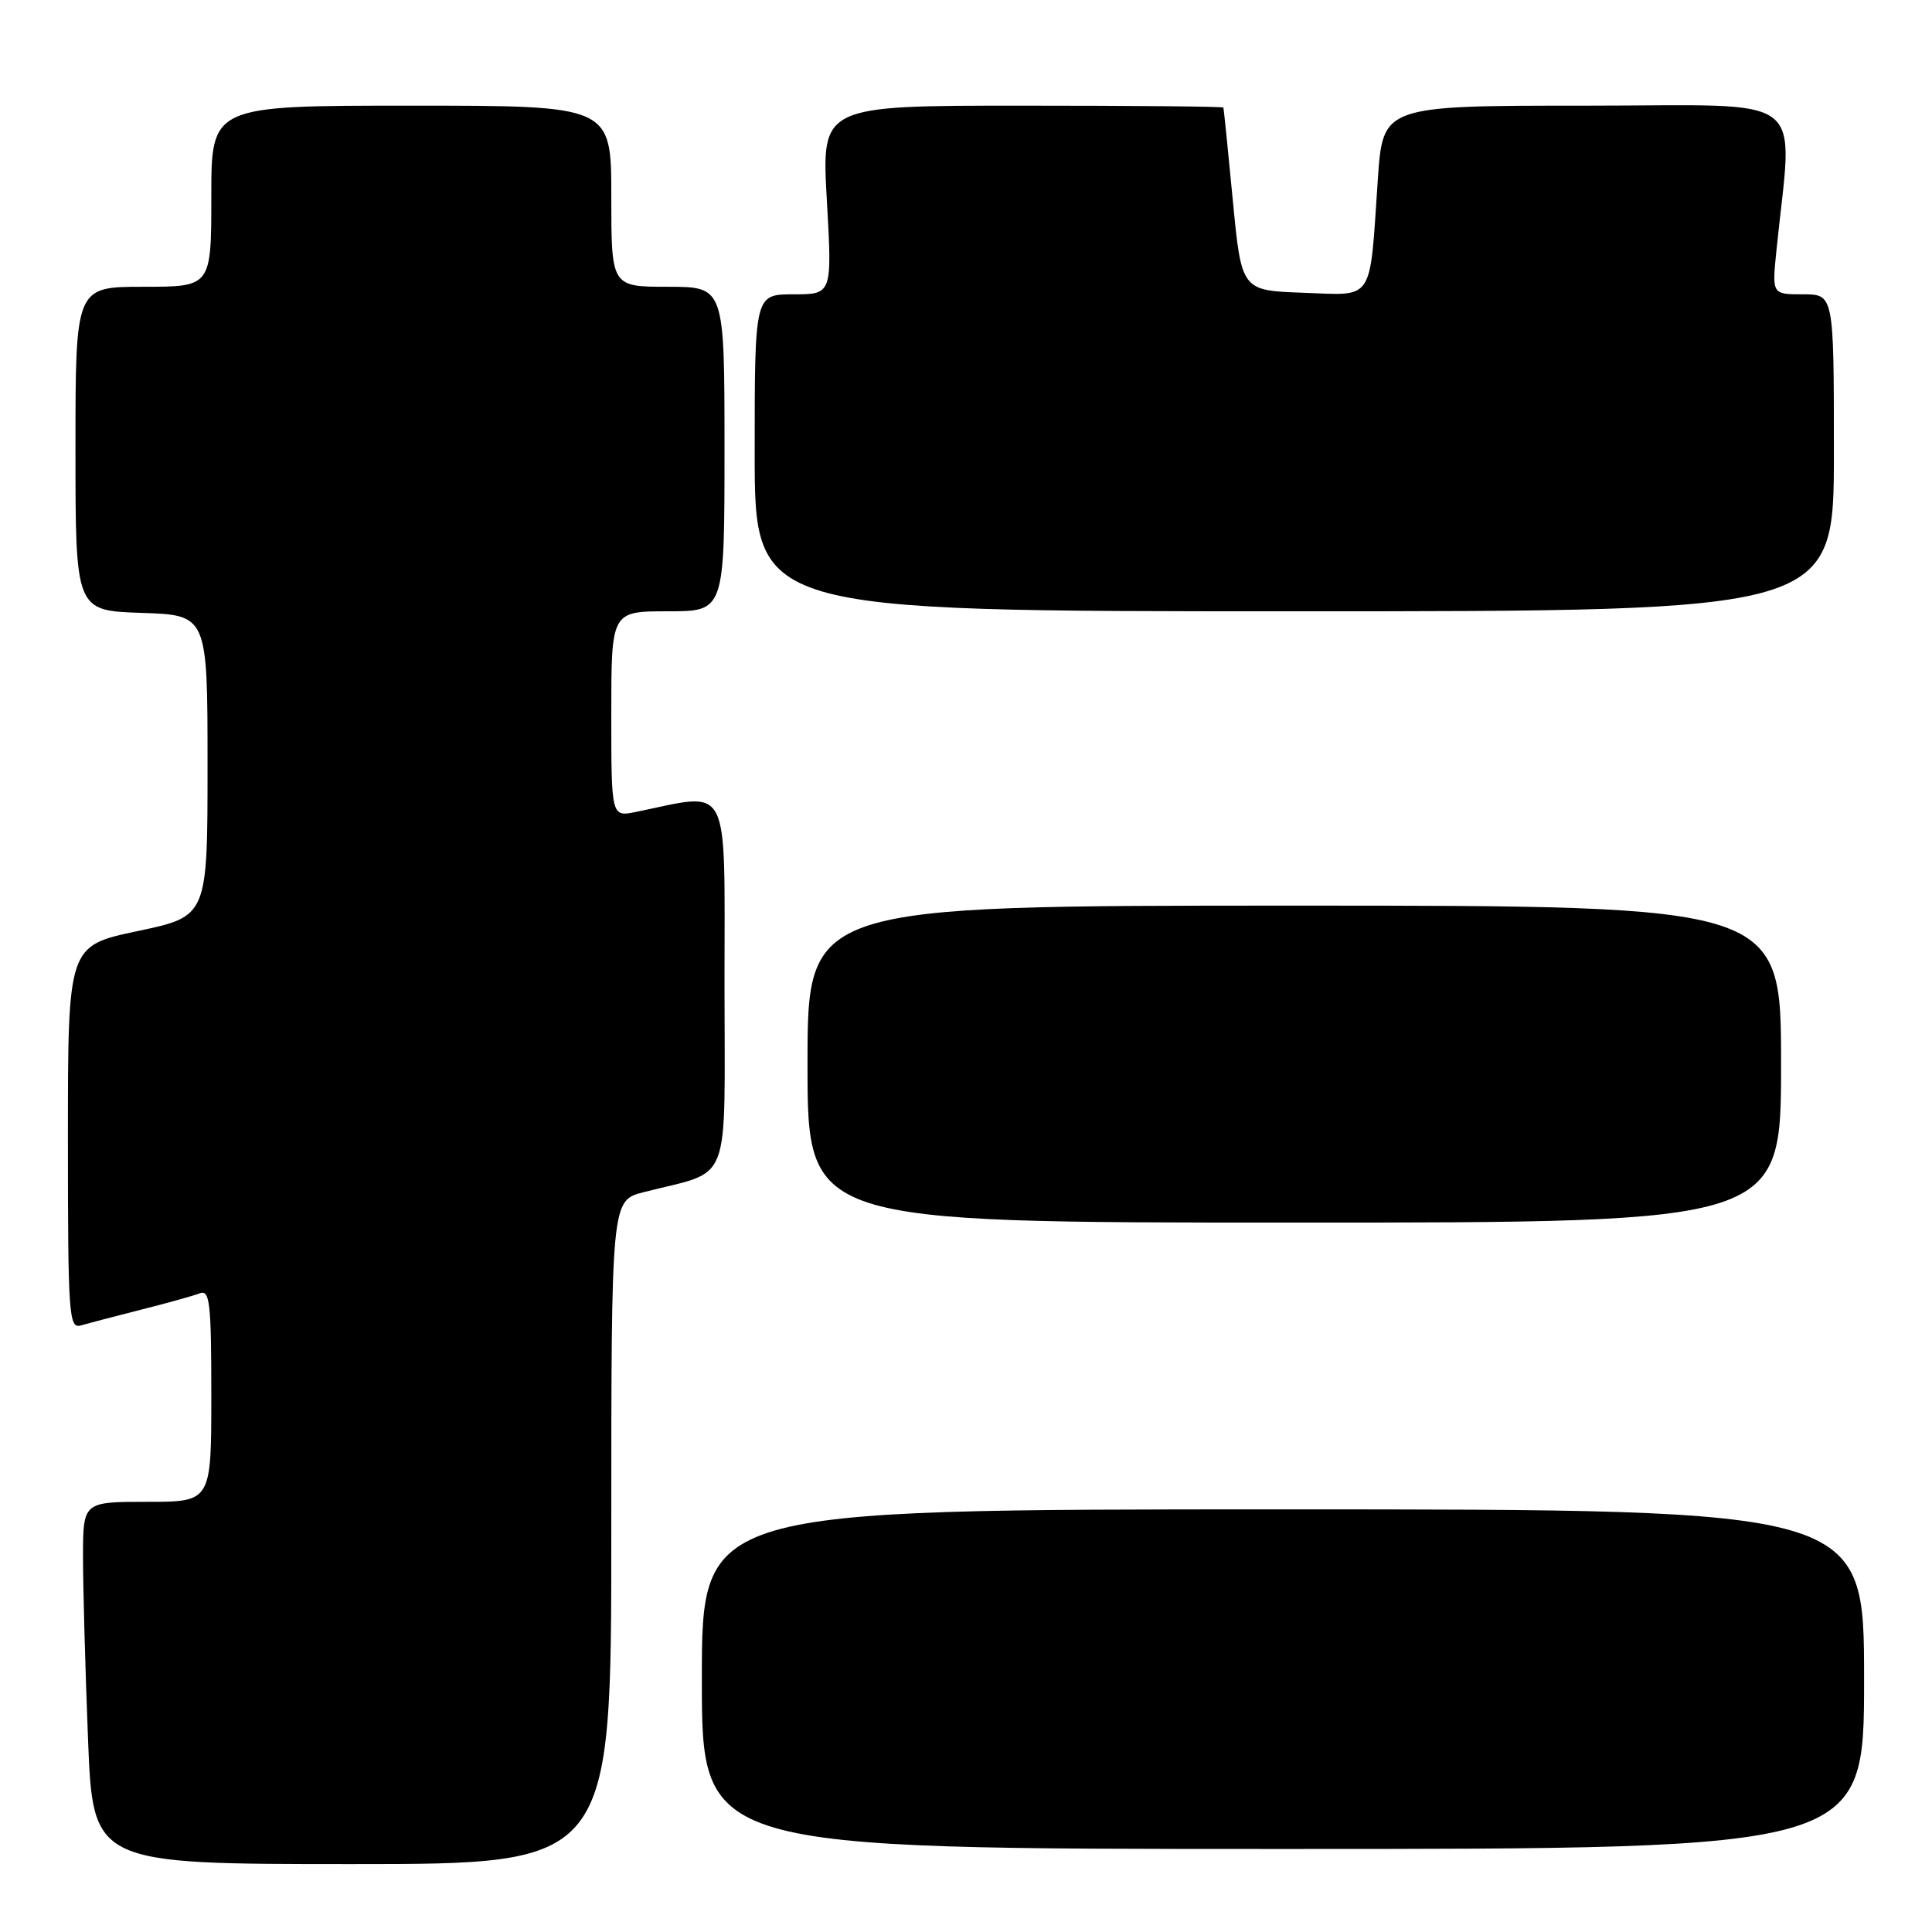 <?xml version="1.0" encoding="UTF-8" standalone="no"?>
<!DOCTYPE svg PUBLIC "-//W3C//DTD SVG 1.1//EN" "http://www.w3.org/Graphics/SVG/1.1/DTD/svg11.dtd" >
<svg xmlns="http://www.w3.org/2000/svg" xmlns:xlink="http://www.w3.org/1999/xlink" version="1.1" viewBox="0 0 256 256">
 <g >
 <path fill="currentColor"
d=" M 81.00 203.04 C 81.00 159.08 81.00 159.08 85.25 157.98 C 97.14 154.92 96.00 157.85 96.00 130.29 C 96.00 103.10 96.97 104.98 84.25 107.59 C 81.00 108.25 81.00 108.25 81.00 94.62 C 81.00 81.00 81.00 81.00 88.50 81.00 C 96.00 81.00 96.00 81.00 96.00 59.50 C 96.00 38.00 96.00 38.00 88.50 38.00 C 81.00 38.00 81.00 38.00 81.00 26.00 C 81.00 14.00 81.00 14.00 54.50 14.00 C 28.00 14.00 28.00 14.00 28.00 26.00 C 28.00 38.00 28.00 38.00 19.00 38.00 C 10.00 38.00 10.00 38.00 10.00 59.46 C 10.00 80.92 10.00 80.92 18.75 81.21 C 27.50 81.50 27.50 81.50 27.50 101.46 C 27.50 121.42 27.50 121.42 18.25 123.37 C 9.00 125.32 9.00 125.32 9.00 150.73 C 9.00 174.45 9.12 176.10 10.75 175.62 C 11.71 175.34 15.30 174.40 18.72 173.53 C 22.14 172.67 25.63 171.70 26.47 171.37 C 27.80 170.86 28.00 172.63 28.00 184.89 C 28.00 199.00 28.00 199.00 19.50 199.00 C 11.00 199.00 11.00 199.00 11.00 206.34 C 11.00 210.38 11.30 221.18 11.66 230.34 C 12.31 247.00 12.31 247.00 46.66 247.00 C 81.00 247.00 81.00 247.00 81.00 203.04 Z  M 247.00 222.50 C 247.00 200.00 247.00 200.00 170.00 200.00 C 93.00 200.00 93.00 200.00 93.00 222.50 C 93.00 245.00 93.00 245.00 170.00 245.00 C 247.00 245.00 247.00 245.00 247.00 222.50 Z  M 236.00 141.00 C 236.00 120.00 236.00 120.00 171.50 120.00 C 107.00 120.00 107.00 120.00 107.00 141.00 C 107.00 162.00 107.00 162.00 171.50 162.00 C 236.00 162.00 236.00 162.00 236.00 141.00 Z  M 243.00 60.00 C 243.00 39.00 243.00 39.00 238.90 39.00 C 234.80 39.00 234.80 39.00 235.38 33.25 C 237.54 11.88 240.31 14.00 210.24 14.00 C 183.24 14.00 183.24 14.00 182.57 23.75 C 181.45 40.26 182.19 39.13 172.66 38.79 C 164.50 38.50 164.50 38.50 163.35 26.50 C 162.72 19.90 162.16 14.39 162.10 14.25 C 162.05 14.11 150.04 14.00 135.42 14.00 C 108.85 14.00 108.85 14.00 109.56 26.50 C 110.27 39.00 110.27 39.00 105.14 39.00 C 100.00 39.00 100.00 39.00 100.00 60.00 C 100.00 81.00 100.00 81.00 171.50 81.00 C 243.00 81.00 243.00 81.00 243.00 60.00 Z "/>
</g>
</svg>